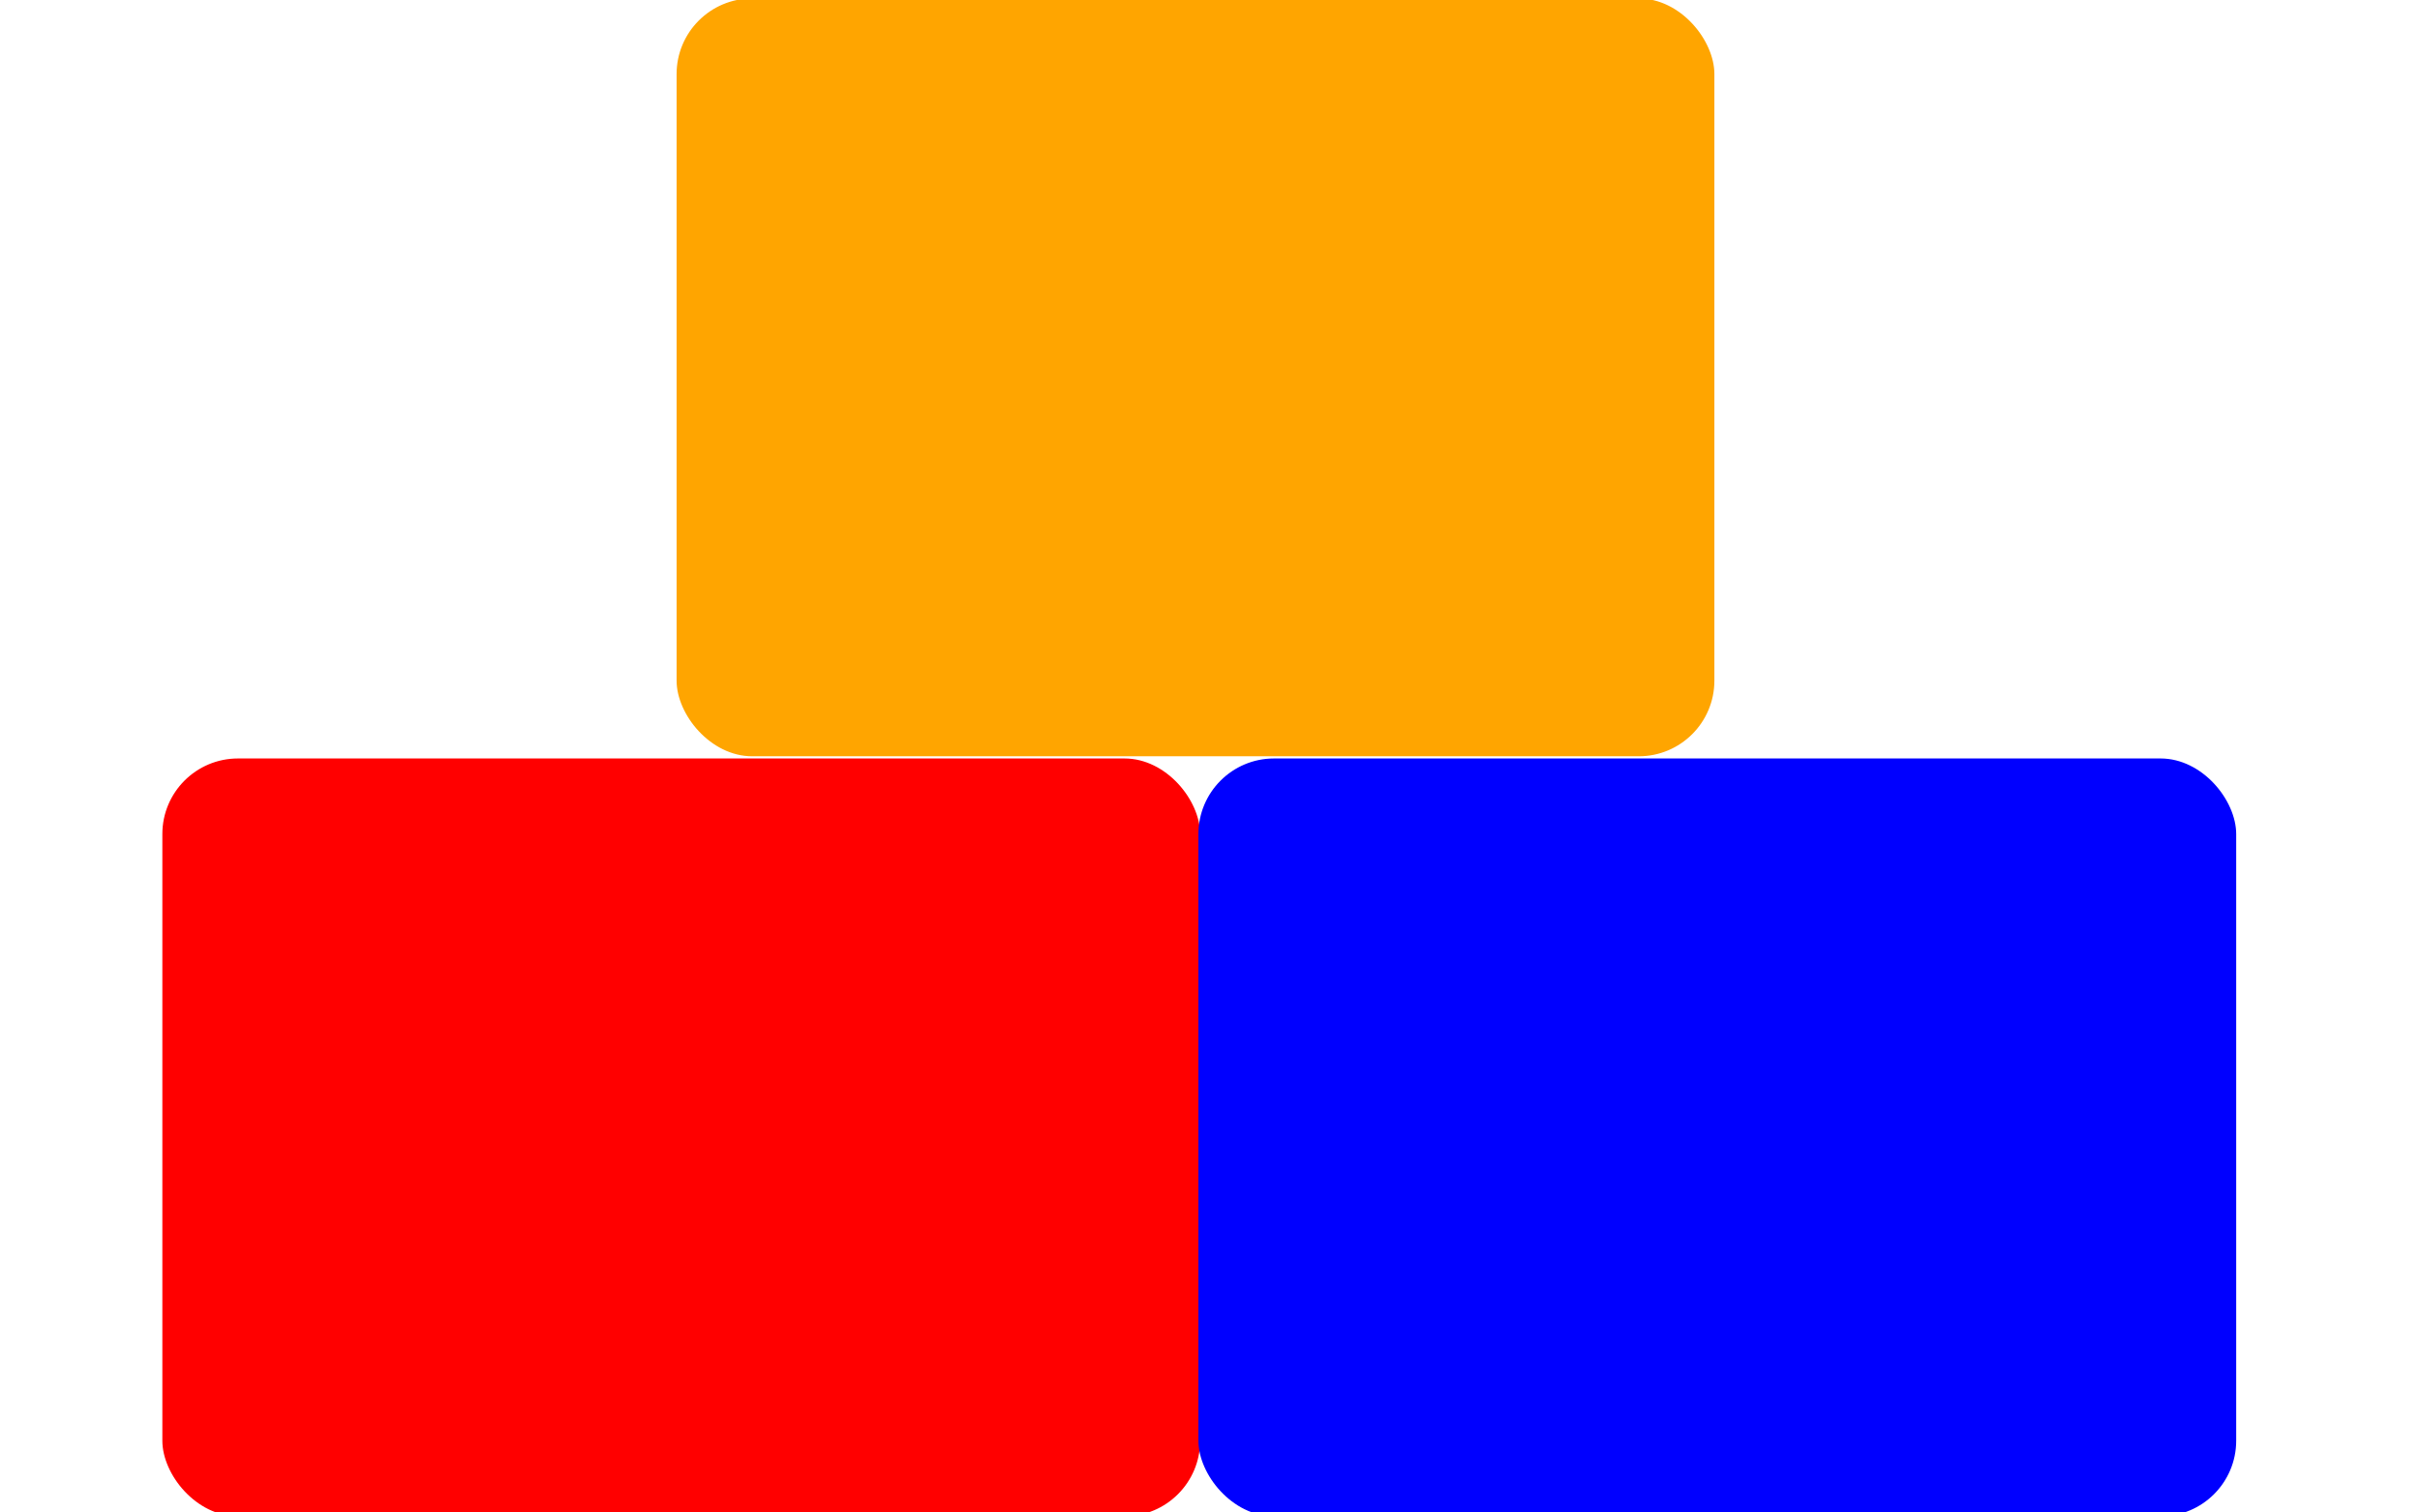 <?xml version="1.0"?>
<svg width="640" height="400" xmlns="http://www.w3.org/2000/svg" xmlns:svg="http://www.w3.org/2000/svg">
 <!-- Created with SVG-edit - https://github.com/SVG-Edit/svgedit-->
 <g class="layer">
  <title>Layer 1</title>
  <rect fill="#ff0000" height="200.422" id="svg_2" rx="20" ry="20" stroke="#000000" stroke-width="0" width="274.454" x="42.936" y="200.589"/>
  <rect fill="#0000ff" height="200.422" id="svg_6" rx="20" ry="20" stroke="#000000" stroke-width="0" width="274.454" x="316.936" y="200.589"/>
  <rect fill="#ffa500" height="200.422" id="svg_7" rx="20" ry="20" stroke="#000000" stroke-width="0" width="274.454" x="178.936" y="-0.411"/>
 </g>
</svg>